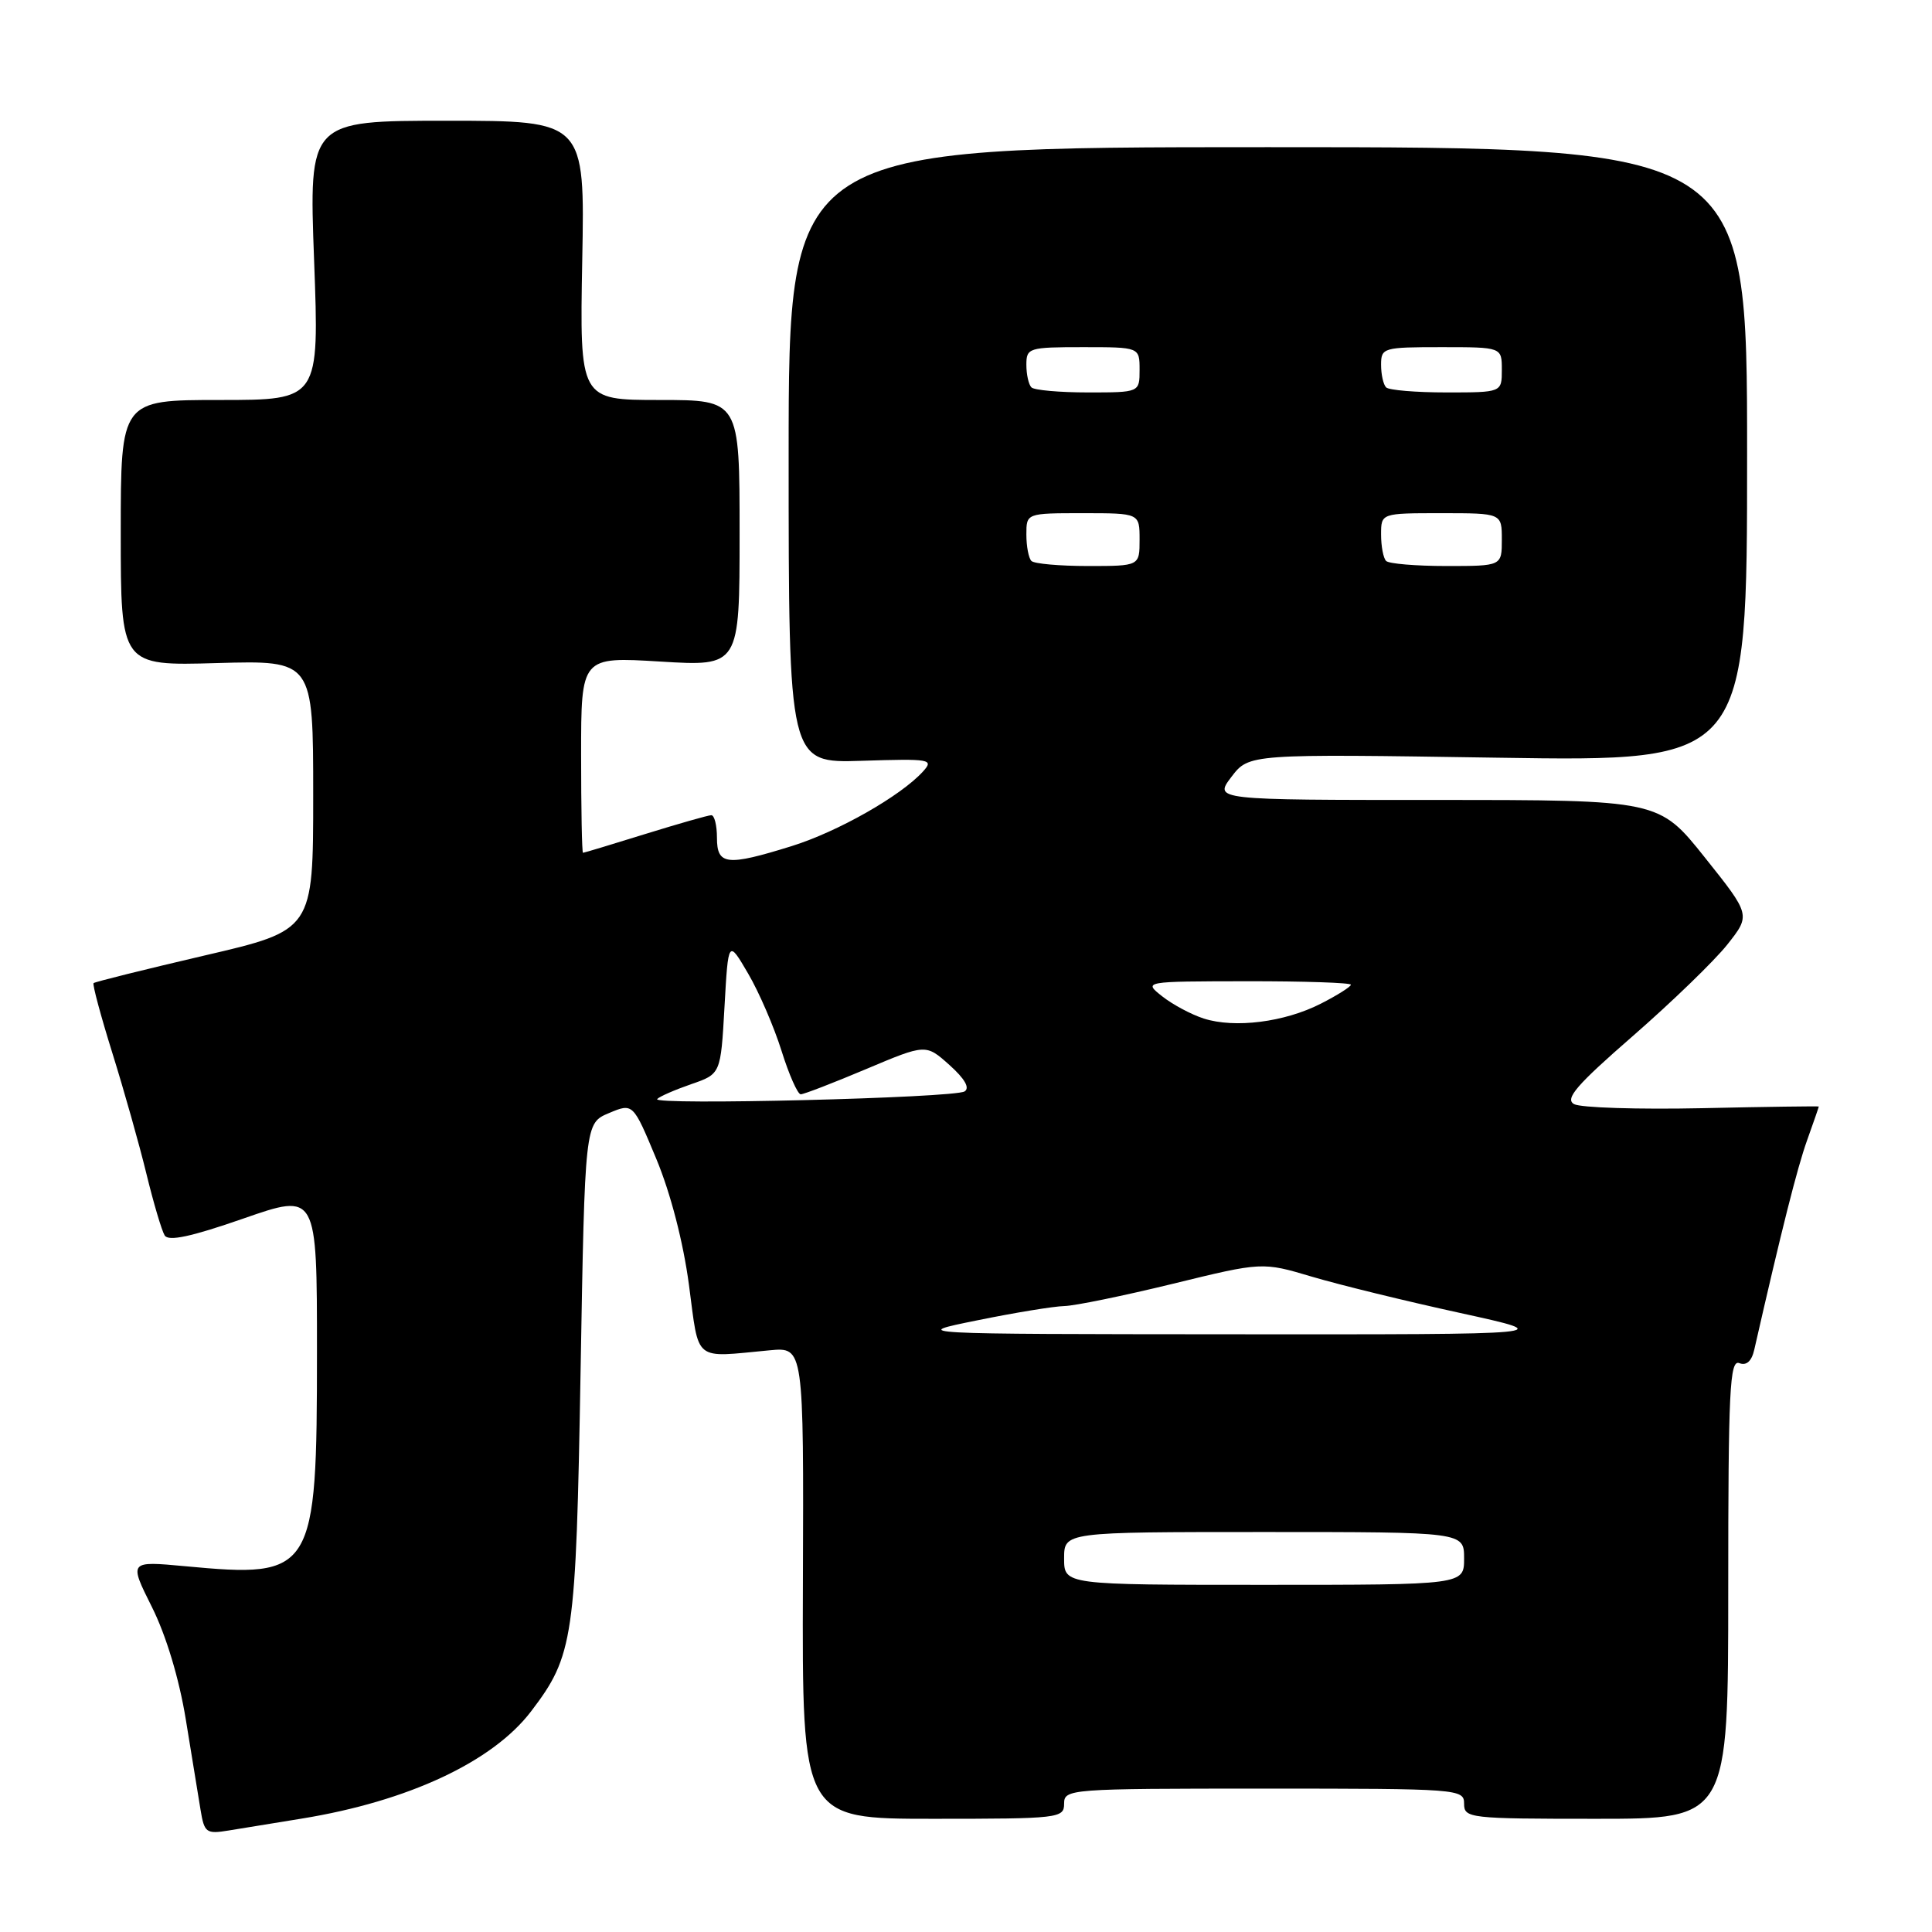 <?xml version="1.0" encoding="UTF-8" standalone="no"?>
<!DOCTYPE svg PUBLIC "-//W3C//DTD SVG 1.1//EN" "http://www.w3.org/Graphics/SVG/1.1/DTD/svg11.dtd" >
<svg xmlns="http://www.w3.org/2000/svg" xmlns:xlink="http://www.w3.org/1999/xlink" version="1.1" viewBox="0 0 256 256">
 <g >
 <path fill="currentColor"
d=" M 40.00 240.97 C 54.11 238.67 65.26 233.45 70.35 226.79 C 76.01 219.37 76.32 217.23 76.93 181.66 C 77.50 148.83 77.50 148.83 80.69 147.49 C 83.88 146.15 83.88 146.15 86.97 153.57 C 88.86 158.12 90.53 164.57 91.29 170.25 C 92.67 180.62 91.76 179.88 102.00 178.92 C 106.50 178.50 106.50 178.50 106.39 209.75 C 106.28 241.00 106.28 241.00 123.64 241.00 C 140.33 241.00 141.00 240.92 141.00 239.00 C 141.00 237.05 141.67 237.00 167.50 237.00 C 193.33 237.00 194.00 237.05 194.00 239.00 C 194.00 240.92 194.67 241.00 211.50 241.00 C 229.00 241.00 229.00 241.00 229.00 210.53 C 229.00 184.25 229.20 180.14 230.46 180.62 C 231.41 180.99 232.10 180.38 232.45 178.84 C 236.08 162.91 238.14 154.76 239.44 151.12 C 240.30 148.72 241.00 146.69 241.00 146.62 C 241.00 146.56 234.06 146.65 225.57 146.84 C 217.08 147.02 209.43 146.78 208.57 146.30 C 207.32 145.60 208.89 143.78 216.38 137.26 C 221.53 132.77 227.15 127.33 228.87 125.17 C 231.98 121.24 231.98 121.24 225.90 113.62 C 219.82 106.00 219.82 106.00 190.33 106.00 C 160.85 106.00 160.85 106.00 163.17 102.94 C 165.50 99.89 165.50 99.89 198.50 100.40 C 231.50 100.91 231.50 100.91 231.50 60.21 C 231.50 19.50 231.50 19.50 168.00 19.50 C 104.50 19.50 104.50 19.50 104.50 60.31 C 104.50 101.12 104.50 101.12 114.18 100.81 C 123.33 100.52 123.78 100.60 122.29 102.24 C 119.35 105.47 111.03 110.20 104.91 112.11 C 96.29 114.79 95.00 114.65 95.00 111.00 C 95.00 109.35 94.66 108.01 94.25 108.02 C 93.84 108.02 89.90 109.15 85.50 110.51 C 81.10 111.88 77.39 113.00 77.25 113.00 C 77.11 113.00 77.00 107.15 77.00 100.01 C 77.00 87.02 77.00 87.02 87.50 87.66 C 98.00 88.30 98.00 88.30 98.00 70.65 C 98.00 53.00 98.00 53.00 87.40 53.00 C 76.81 53.00 76.81 53.00 77.15 34.50 C 77.50 16.00 77.50 16.00 59.22 16.00 C 40.93 16.00 40.93 16.00 41.62 34.50 C 42.31 53.00 42.31 53.00 29.15 53.00 C 16.00 53.00 16.00 53.00 16.00 70.61 C 16.00 88.23 16.00 88.23 28.75 87.86 C 41.50 87.50 41.50 87.50 41.50 105.38 C 41.50 123.26 41.50 123.26 27.10 126.61 C 19.18 128.46 12.57 130.10 12.40 130.27 C 12.23 130.43 13.35 134.60 14.89 139.54 C 16.43 144.47 18.46 151.66 19.40 155.53 C 20.34 159.39 21.43 163.07 21.82 163.70 C 22.32 164.52 25.34 163.87 32.26 161.46 C 42.00 158.07 42.00 158.07 42.00 179.06 C 42.00 208.47 41.59 209.13 24.52 207.53 C 17.08 206.84 17.08 206.84 20.13 212.94 C 22.01 216.70 23.73 222.41 24.61 227.78 C 25.39 232.57 26.27 237.98 26.57 239.79 C 27.07 242.85 27.32 243.04 30.30 242.55 C 32.06 242.26 36.42 241.55 40.00 240.97 Z  M 141.00 206.50 C 141.00 203.00 141.00 203.00 167.50 203.00 C 194.00 203.00 194.00 203.00 194.00 206.50 C 194.00 210.00 194.00 210.00 167.50 210.00 C 141.00 210.00 141.00 210.00 141.00 206.50 Z  M 129.50 174.95 C 134.45 173.94 139.63 173.09 141.02 173.06 C 142.41 173.03 148.88 171.70 155.40 170.11 C 167.26 167.21 167.26 167.21 173.88 169.18 C 177.52 170.26 186.35 172.42 193.50 173.98 C 206.50 176.83 206.50 176.83 163.50 176.80 C 120.50 176.77 120.50 176.77 129.50 174.95 Z  M 87.08 145.63 C 87.39 145.29 89.42 144.41 91.58 143.66 C 95.50 142.31 95.50 142.31 96.00 133.40 C 96.50 124.50 96.50 124.50 99.13 129.00 C 100.58 131.47 102.57 136.09 103.56 139.25 C 104.55 142.41 105.70 145.00 106.10 145.00 C 106.51 145.00 110.40 143.50 114.76 141.66 C 122.68 138.32 122.68 138.32 125.81 141.12 C 127.84 142.94 128.54 144.16 127.81 144.62 C 126.41 145.49 86.28 146.48 87.08 145.63 Z  M 159.50 134.96 C 157.85 134.43 155.38 133.11 154.00 132.02 C 151.50 130.04 151.50 130.04 165.25 130.02 C 172.81 130.01 179.00 130.22 179.00 130.48 C 179.00 130.74 177.20 131.88 175.00 133.00 C 170.21 135.44 163.61 136.28 159.50 134.96 Z  M 136.67 74.33 C 136.30 73.97 136.00 72.39 136.00 70.83 C 136.00 68.00 136.00 68.00 143.50 68.00 C 151.00 68.00 151.00 68.00 151.00 71.50 C 151.00 75.00 151.00 75.00 144.17 75.00 C 140.41 75.00 137.03 74.70 136.67 74.33 Z  M 183.67 74.33 C 183.30 73.97 183.00 72.39 183.00 70.83 C 183.00 68.00 183.00 68.00 191.00 68.00 C 199.00 68.00 199.00 68.00 199.00 71.50 C 199.00 75.00 199.00 75.00 191.67 75.00 C 187.63 75.00 184.03 74.70 183.67 74.33 Z  M 136.67 51.33 C 136.30 50.97 136.00 49.62 136.00 48.33 C 136.00 46.10 136.31 46.00 143.50 46.00 C 151.00 46.00 151.00 46.00 151.00 49.00 C 151.00 52.00 151.00 52.00 144.17 52.00 C 140.41 52.00 137.03 51.70 136.67 51.33 Z  M 183.67 51.33 C 183.30 50.97 183.00 49.62 183.00 48.33 C 183.00 46.08 183.29 46.00 191.00 46.00 C 199.00 46.00 199.00 46.00 199.00 49.00 C 199.00 52.00 199.00 52.00 191.67 52.00 C 187.63 52.00 184.03 51.70 183.67 51.33 Z "/>
</g>
</svg>